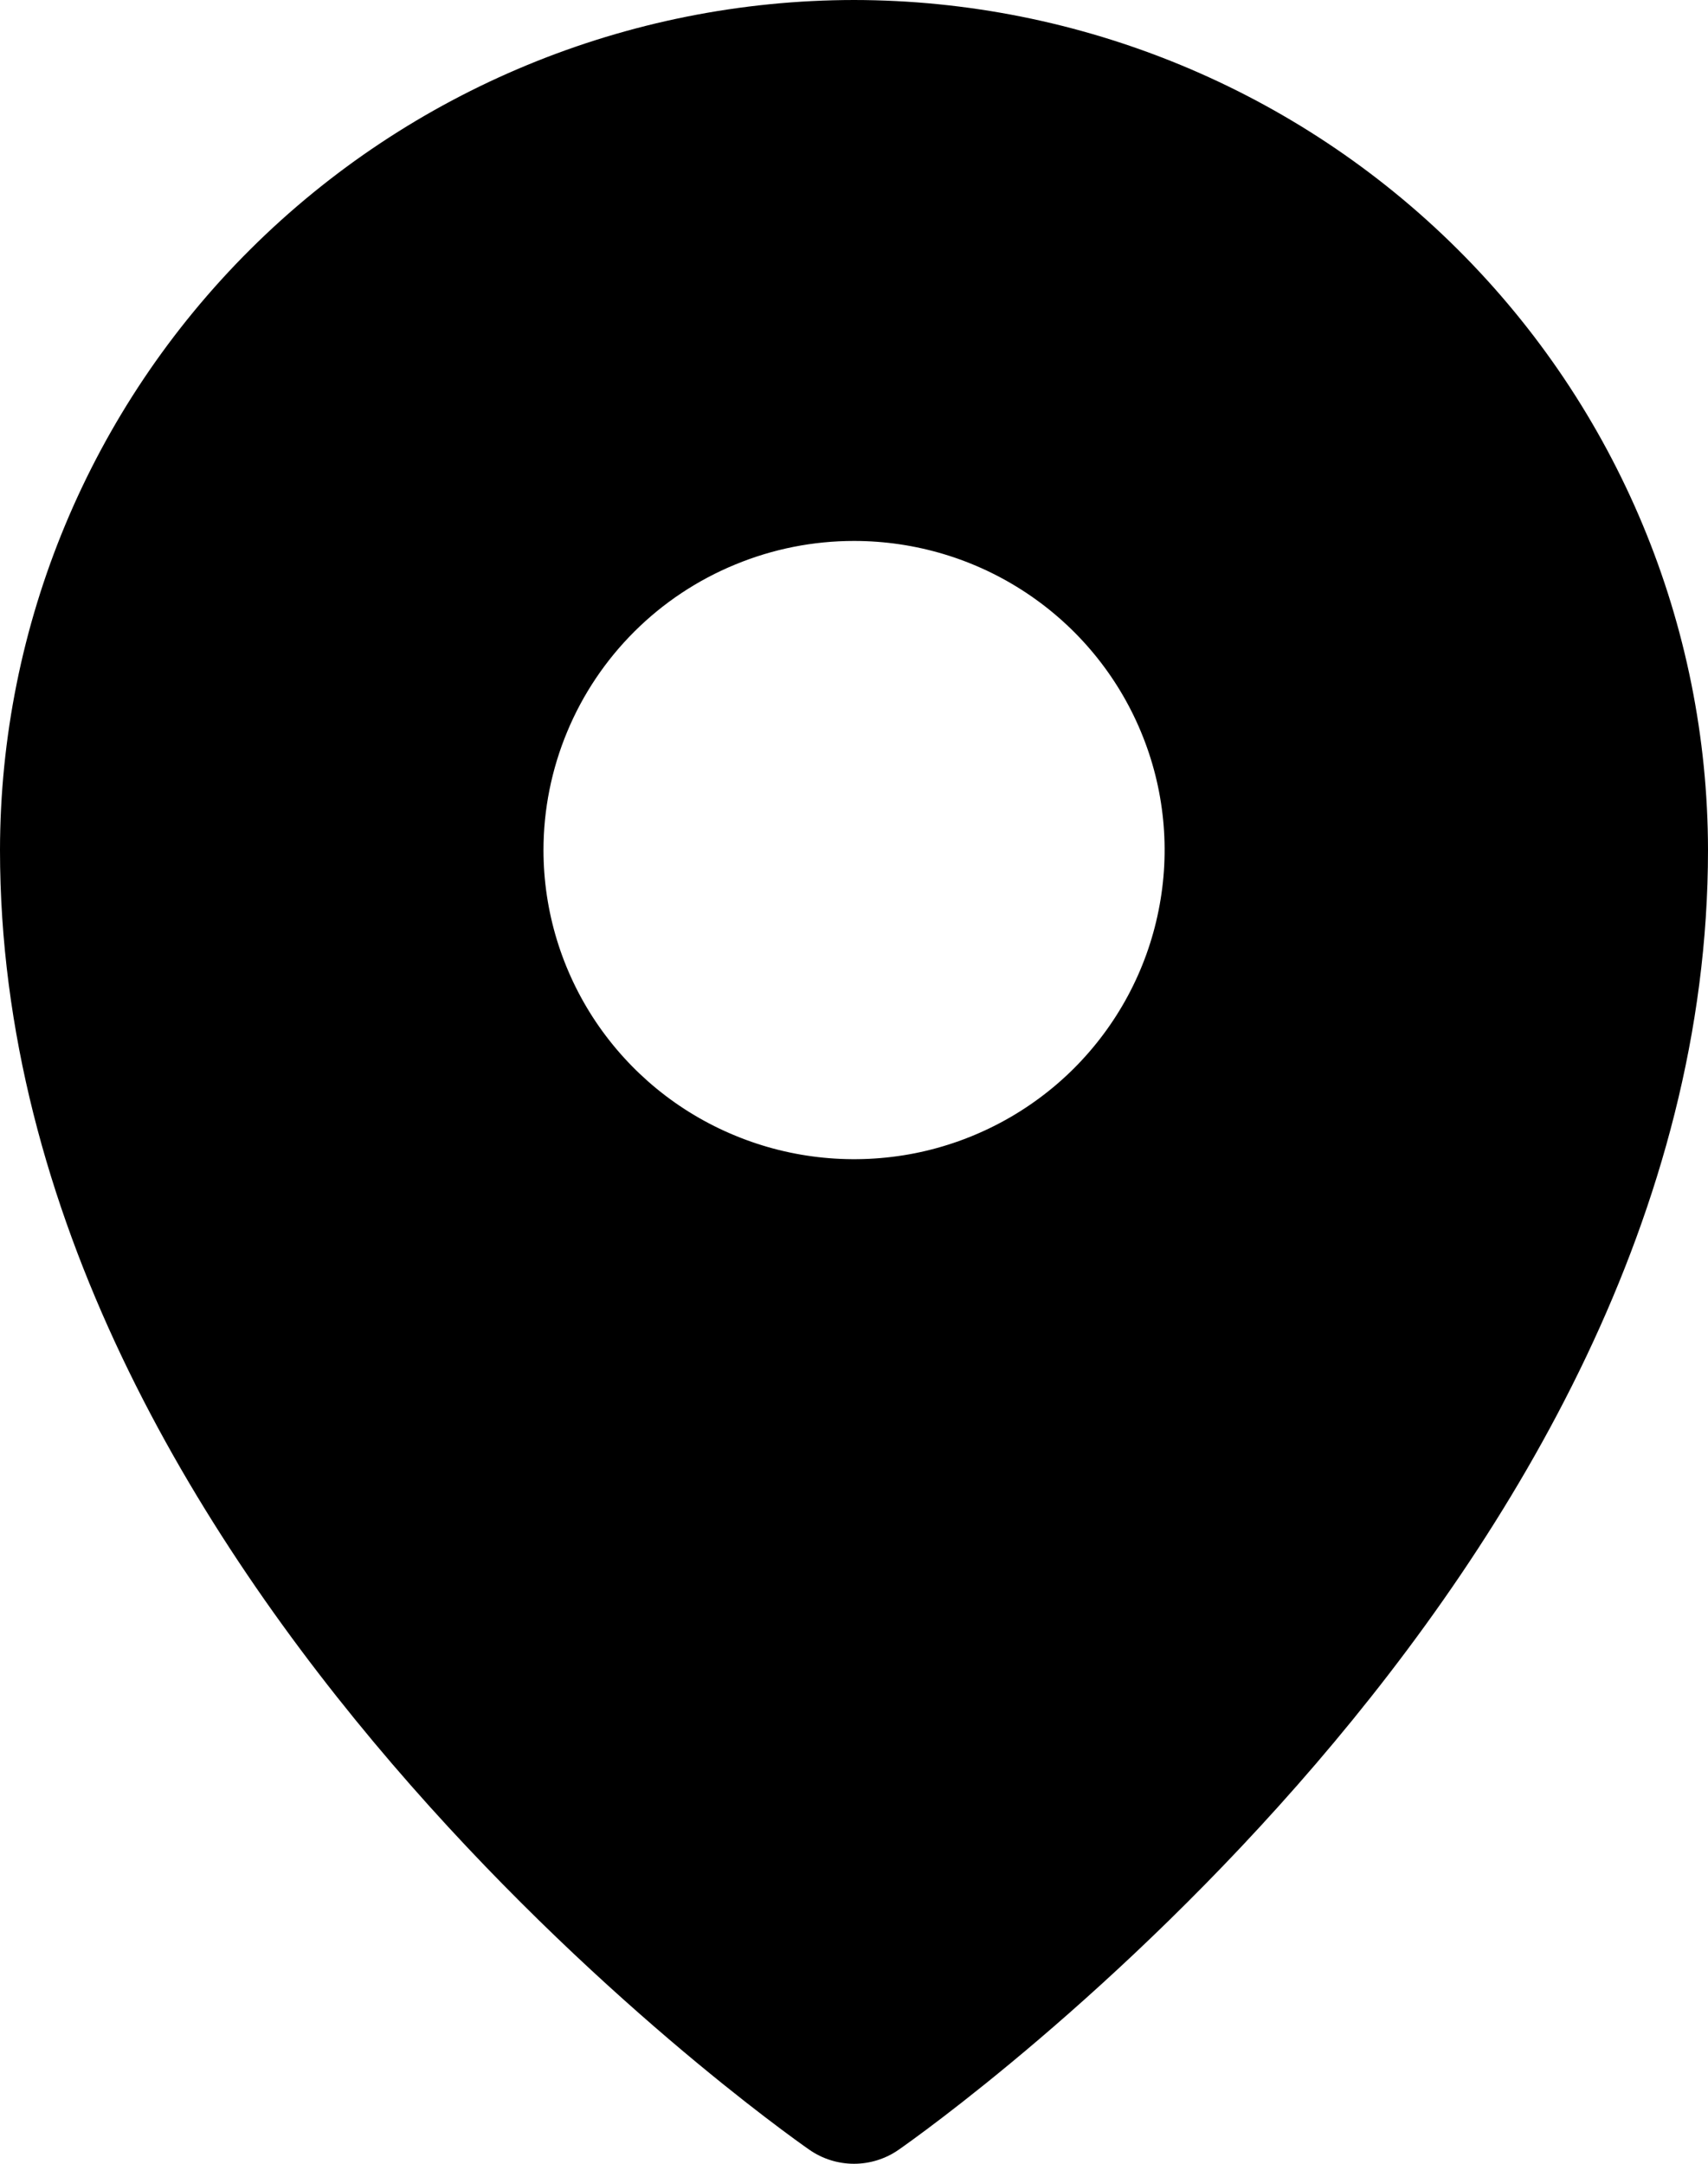 <svg viewBox="0 0 15 19" xmlns="http://www.w3.org/2000/svg" id="map">
<path d="M7.5 0C5.512 0.002 3.605 0.79 2.199 2.189C0.793 3.588 0.002 5.485 0 7.464C0 13.851 6.818 18.675 7.108 18.877C7.223 18.957 7.36 19 7.5 19C7.64 19 7.777 18.957 7.892 18.877C8.182 18.675 15 13.851 15 7.464C14.998 5.485 14.207 3.588 12.801 2.189C11.395 0.79 9.488 0.002 7.5 0ZM7.5 4.75C8.04 4.75 8.567 4.909 9.016 5.208C9.464 5.506 9.814 5.93 10.02 6.426C10.227 6.922 10.281 7.468 10.175 7.994C10.07 8.521 9.81 9.004 9.429 9.384C9.048 9.763 8.562 10.022 8.033 10.127C7.504 10.231 6.955 10.178 6.457 9.972C5.958 9.767 5.533 9.419 5.233 8.973C4.933 8.526 4.773 8.001 4.773 7.465C4.773 7.108 4.844 6.755 4.981 6.426C5.118 6.096 5.319 5.797 5.572 5.545C5.825 5.293 6.126 5.093 6.457 4.957C6.788 4.82 7.142 4.75 7.5 4.75Z"/>
</svg>
